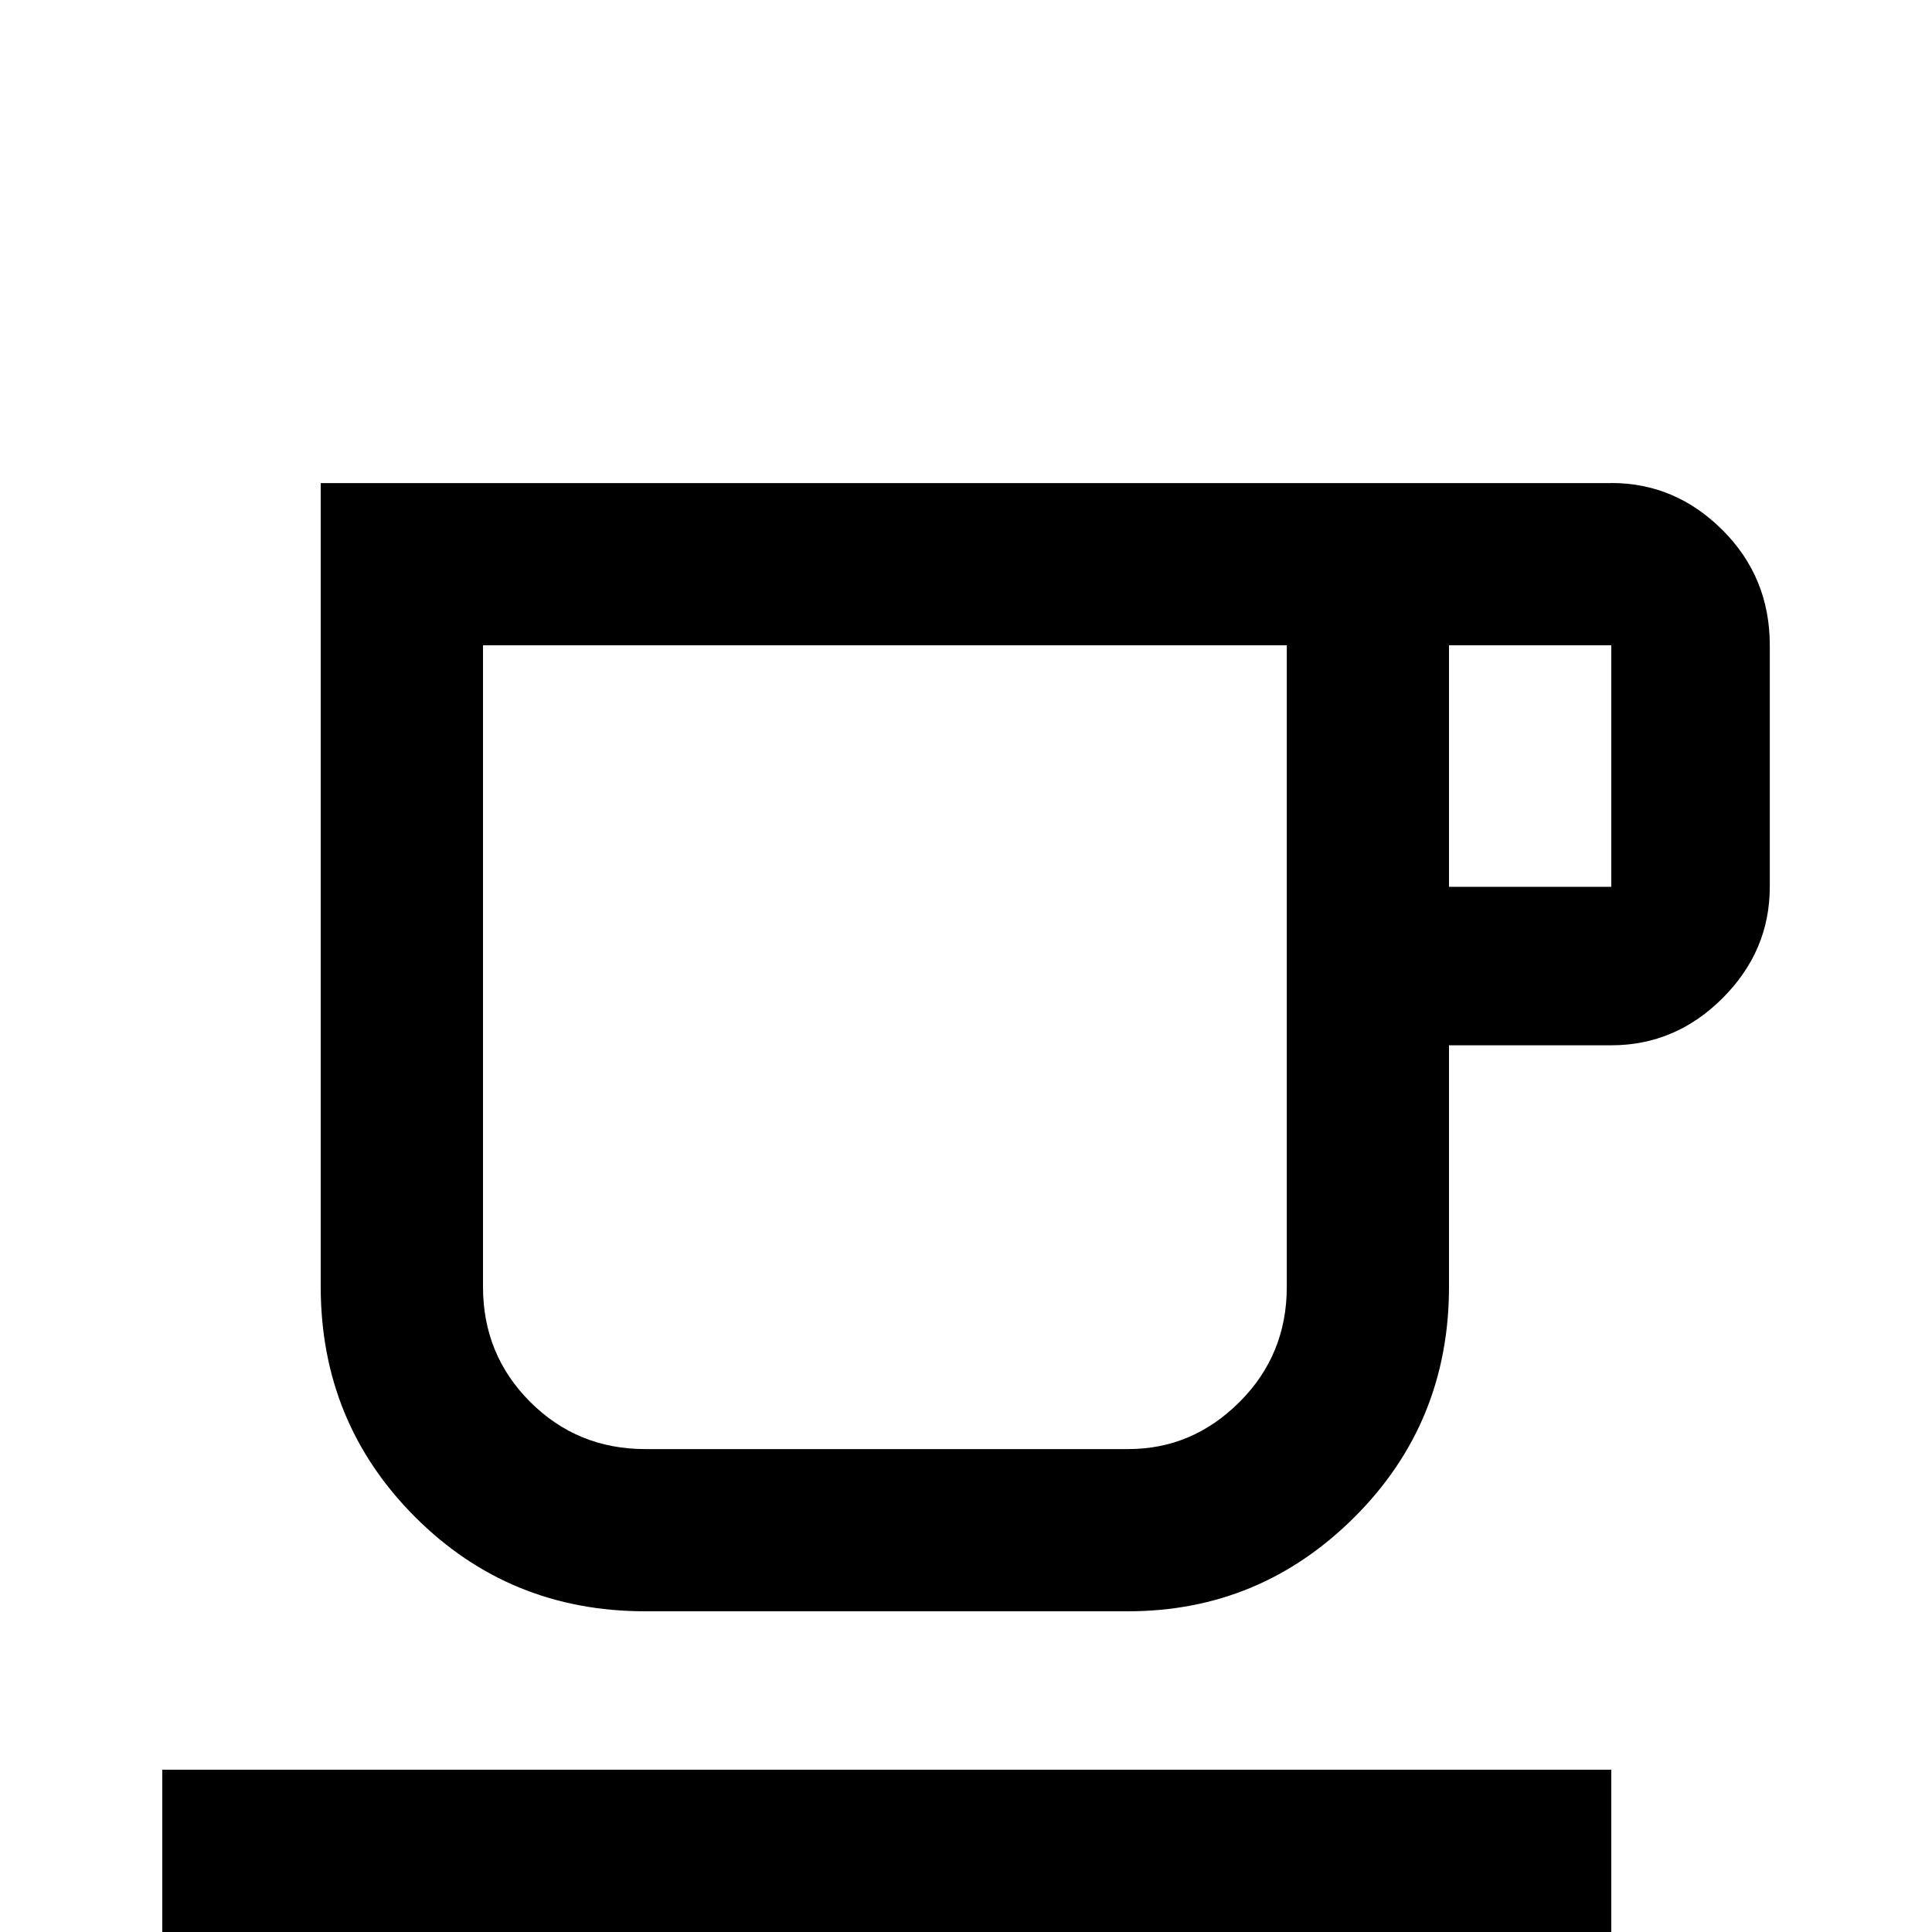 <!-- Generated by IcoMoon.io -->
<svg version="1.1" xmlns="http://www.w3.org/2000/svg" width="24" height="24" viewBox="0 0 24 24">
<title>coffee_outline</title>
<path d="M2.016 24v-2.016h18v2.016h-18zM20.016 11.016v-3h-2.016v3h2.016zM20.016 6q0.797 0 1.383 0.586t0.586 1.43v3q0 0.797-0.586 1.383t-1.383 0.586h-2.016v3q0 1.688-1.172 2.859t-2.813 1.172h-6q-1.688 0-2.859-1.172t-1.172-2.859v-9.984h16.031zM15.984 8.016h-9.984v7.969q0 0.844 0.586 1.43t1.43 0.586h6q0.797 0 1.383-0.586t0.586-1.43v-7.969z"></path>
</svg>
